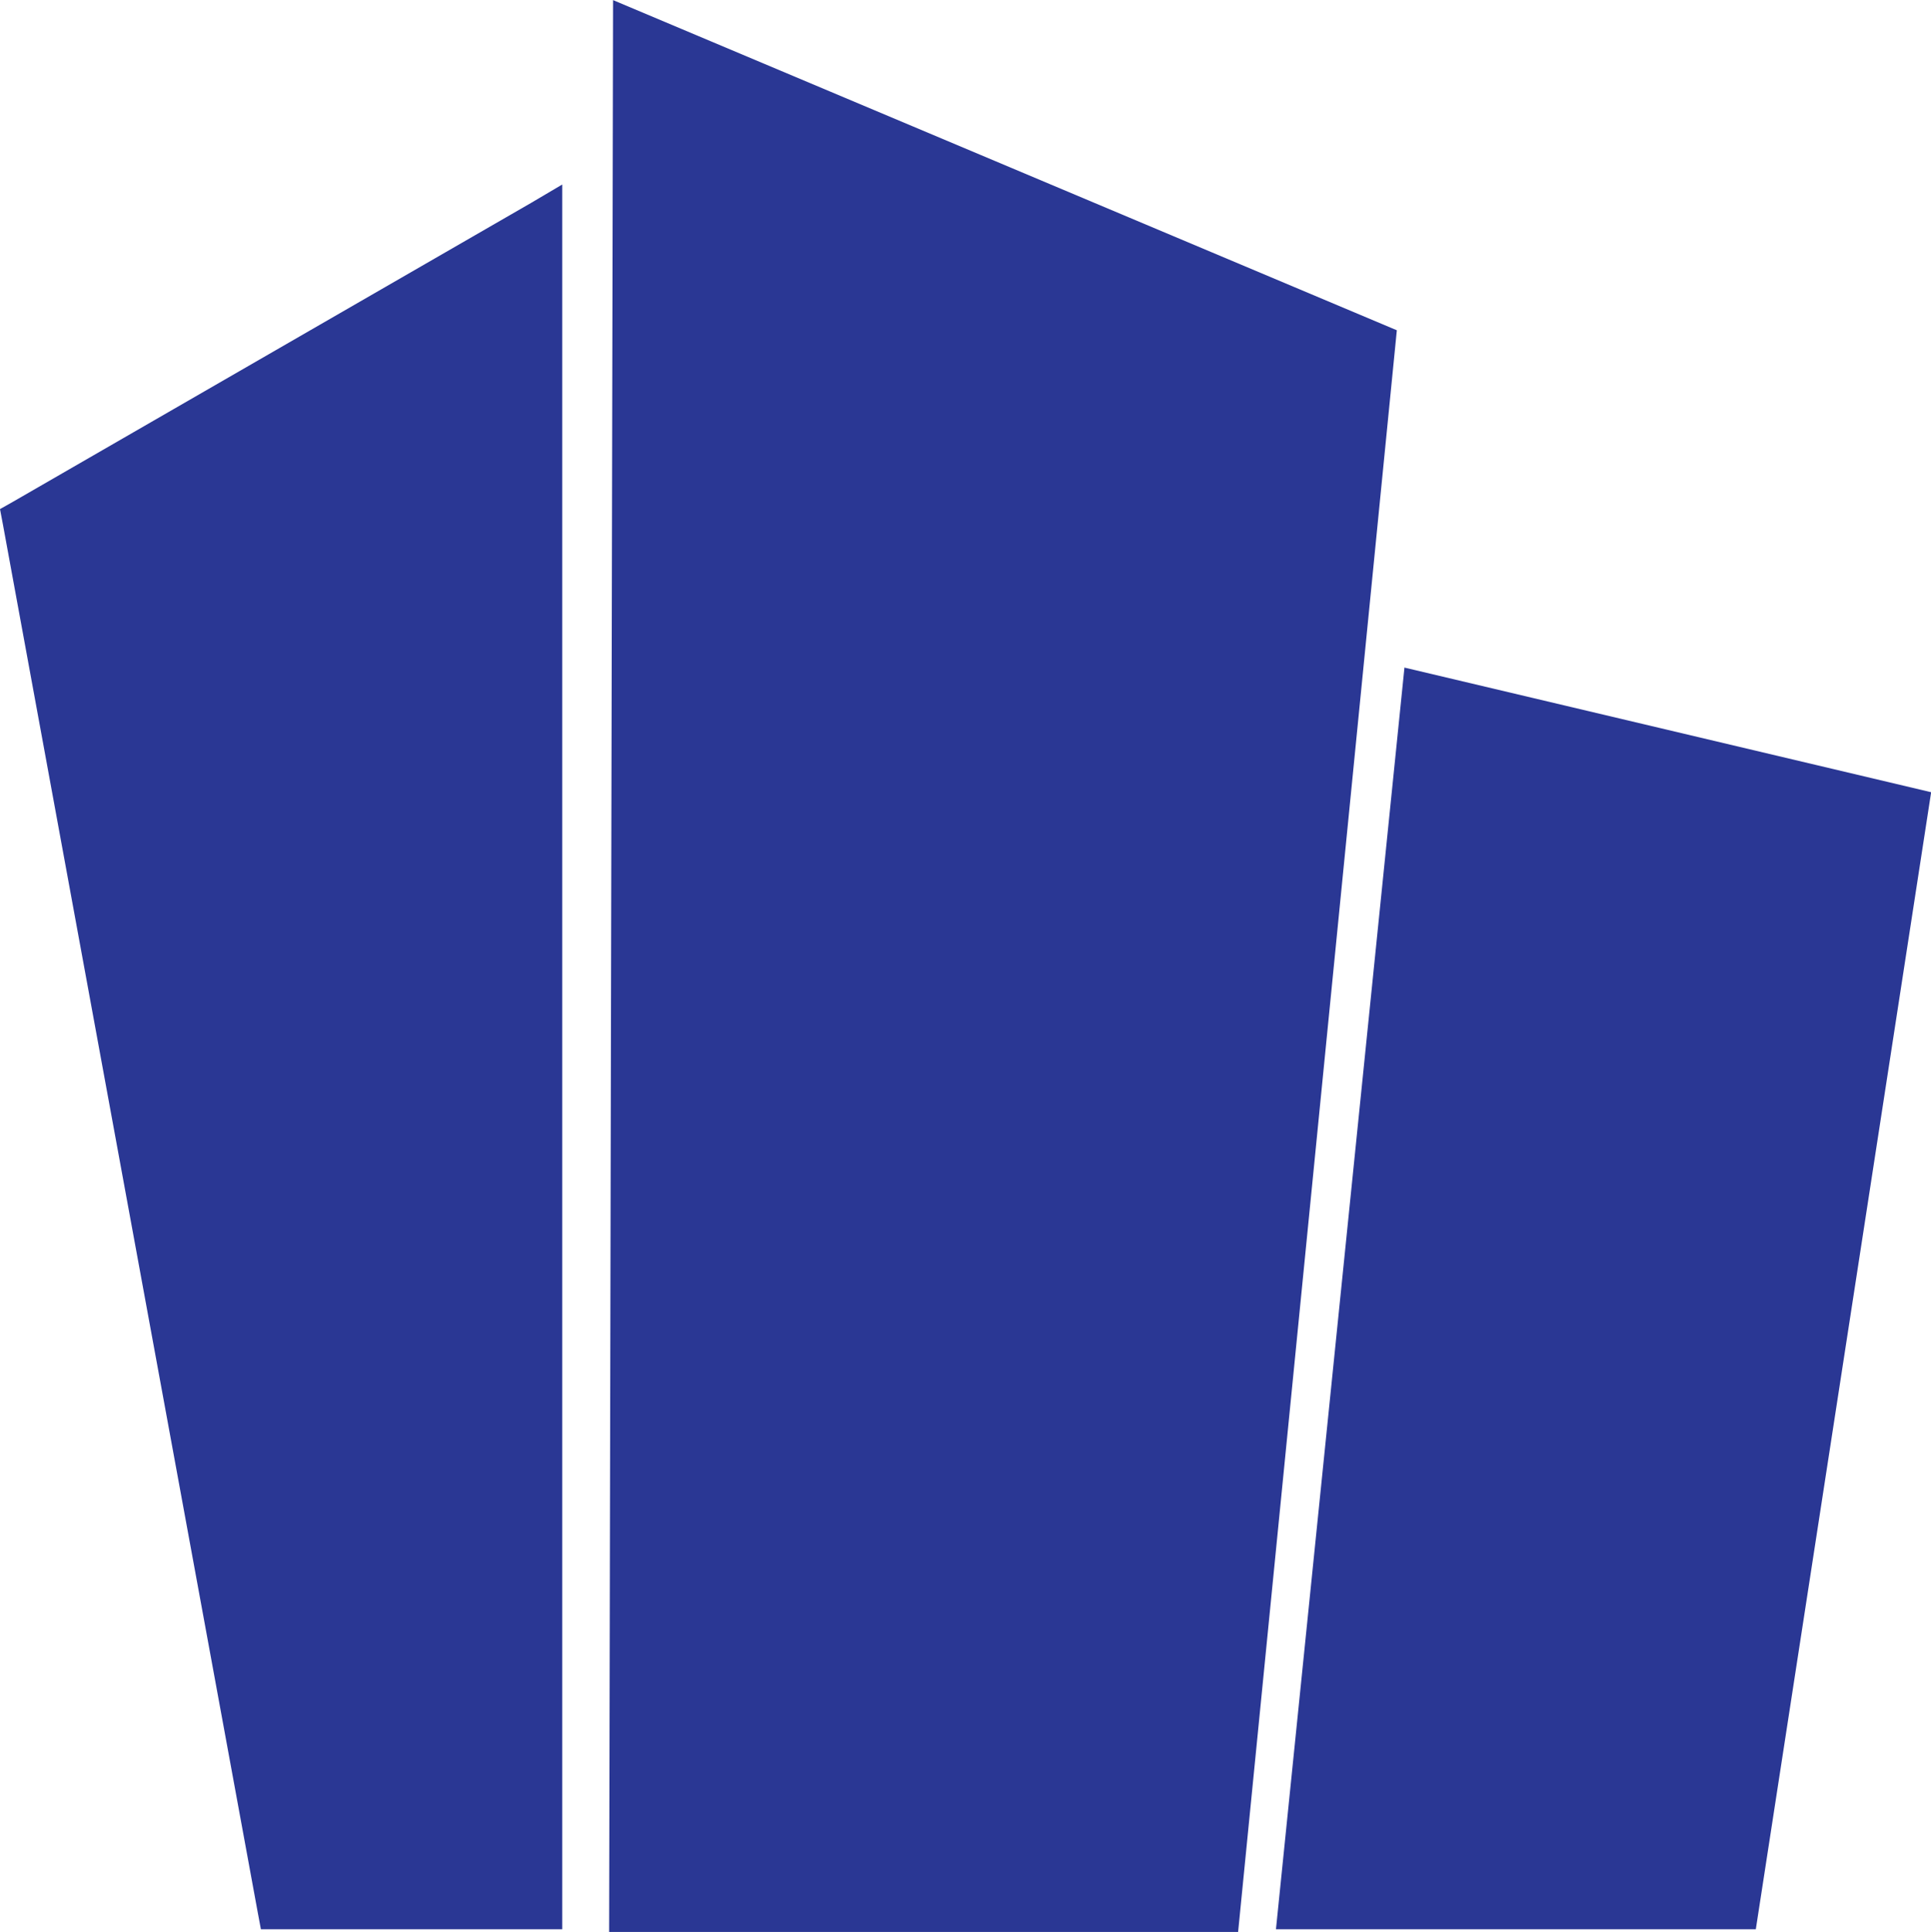 <svg xmlns="http://www.w3.org/2000/svg" width="116.498" height="116.543" viewBox="0 0 116.498 116.543">
  <path id="_4198_Converted_-01" data-name="4198 [Converted]-01" d="M53.5,152.5,38.138,68.838,37.96,67.9l.815-.46L69.994,49.434l1.883-1.112V153.57H53.7L53.5,152.5Zm69.2-75.037,31.767,7.516L143.889,153.57h-28.95l7.753-76.119ZM74.945,37.19l-.237,116.543h37.948l9.576-96.62L74.93,37.19Z" transform="translate(-37.96 -37.19)" fill="#2a3794" fill-rule="evenodd"/>
</svg>
